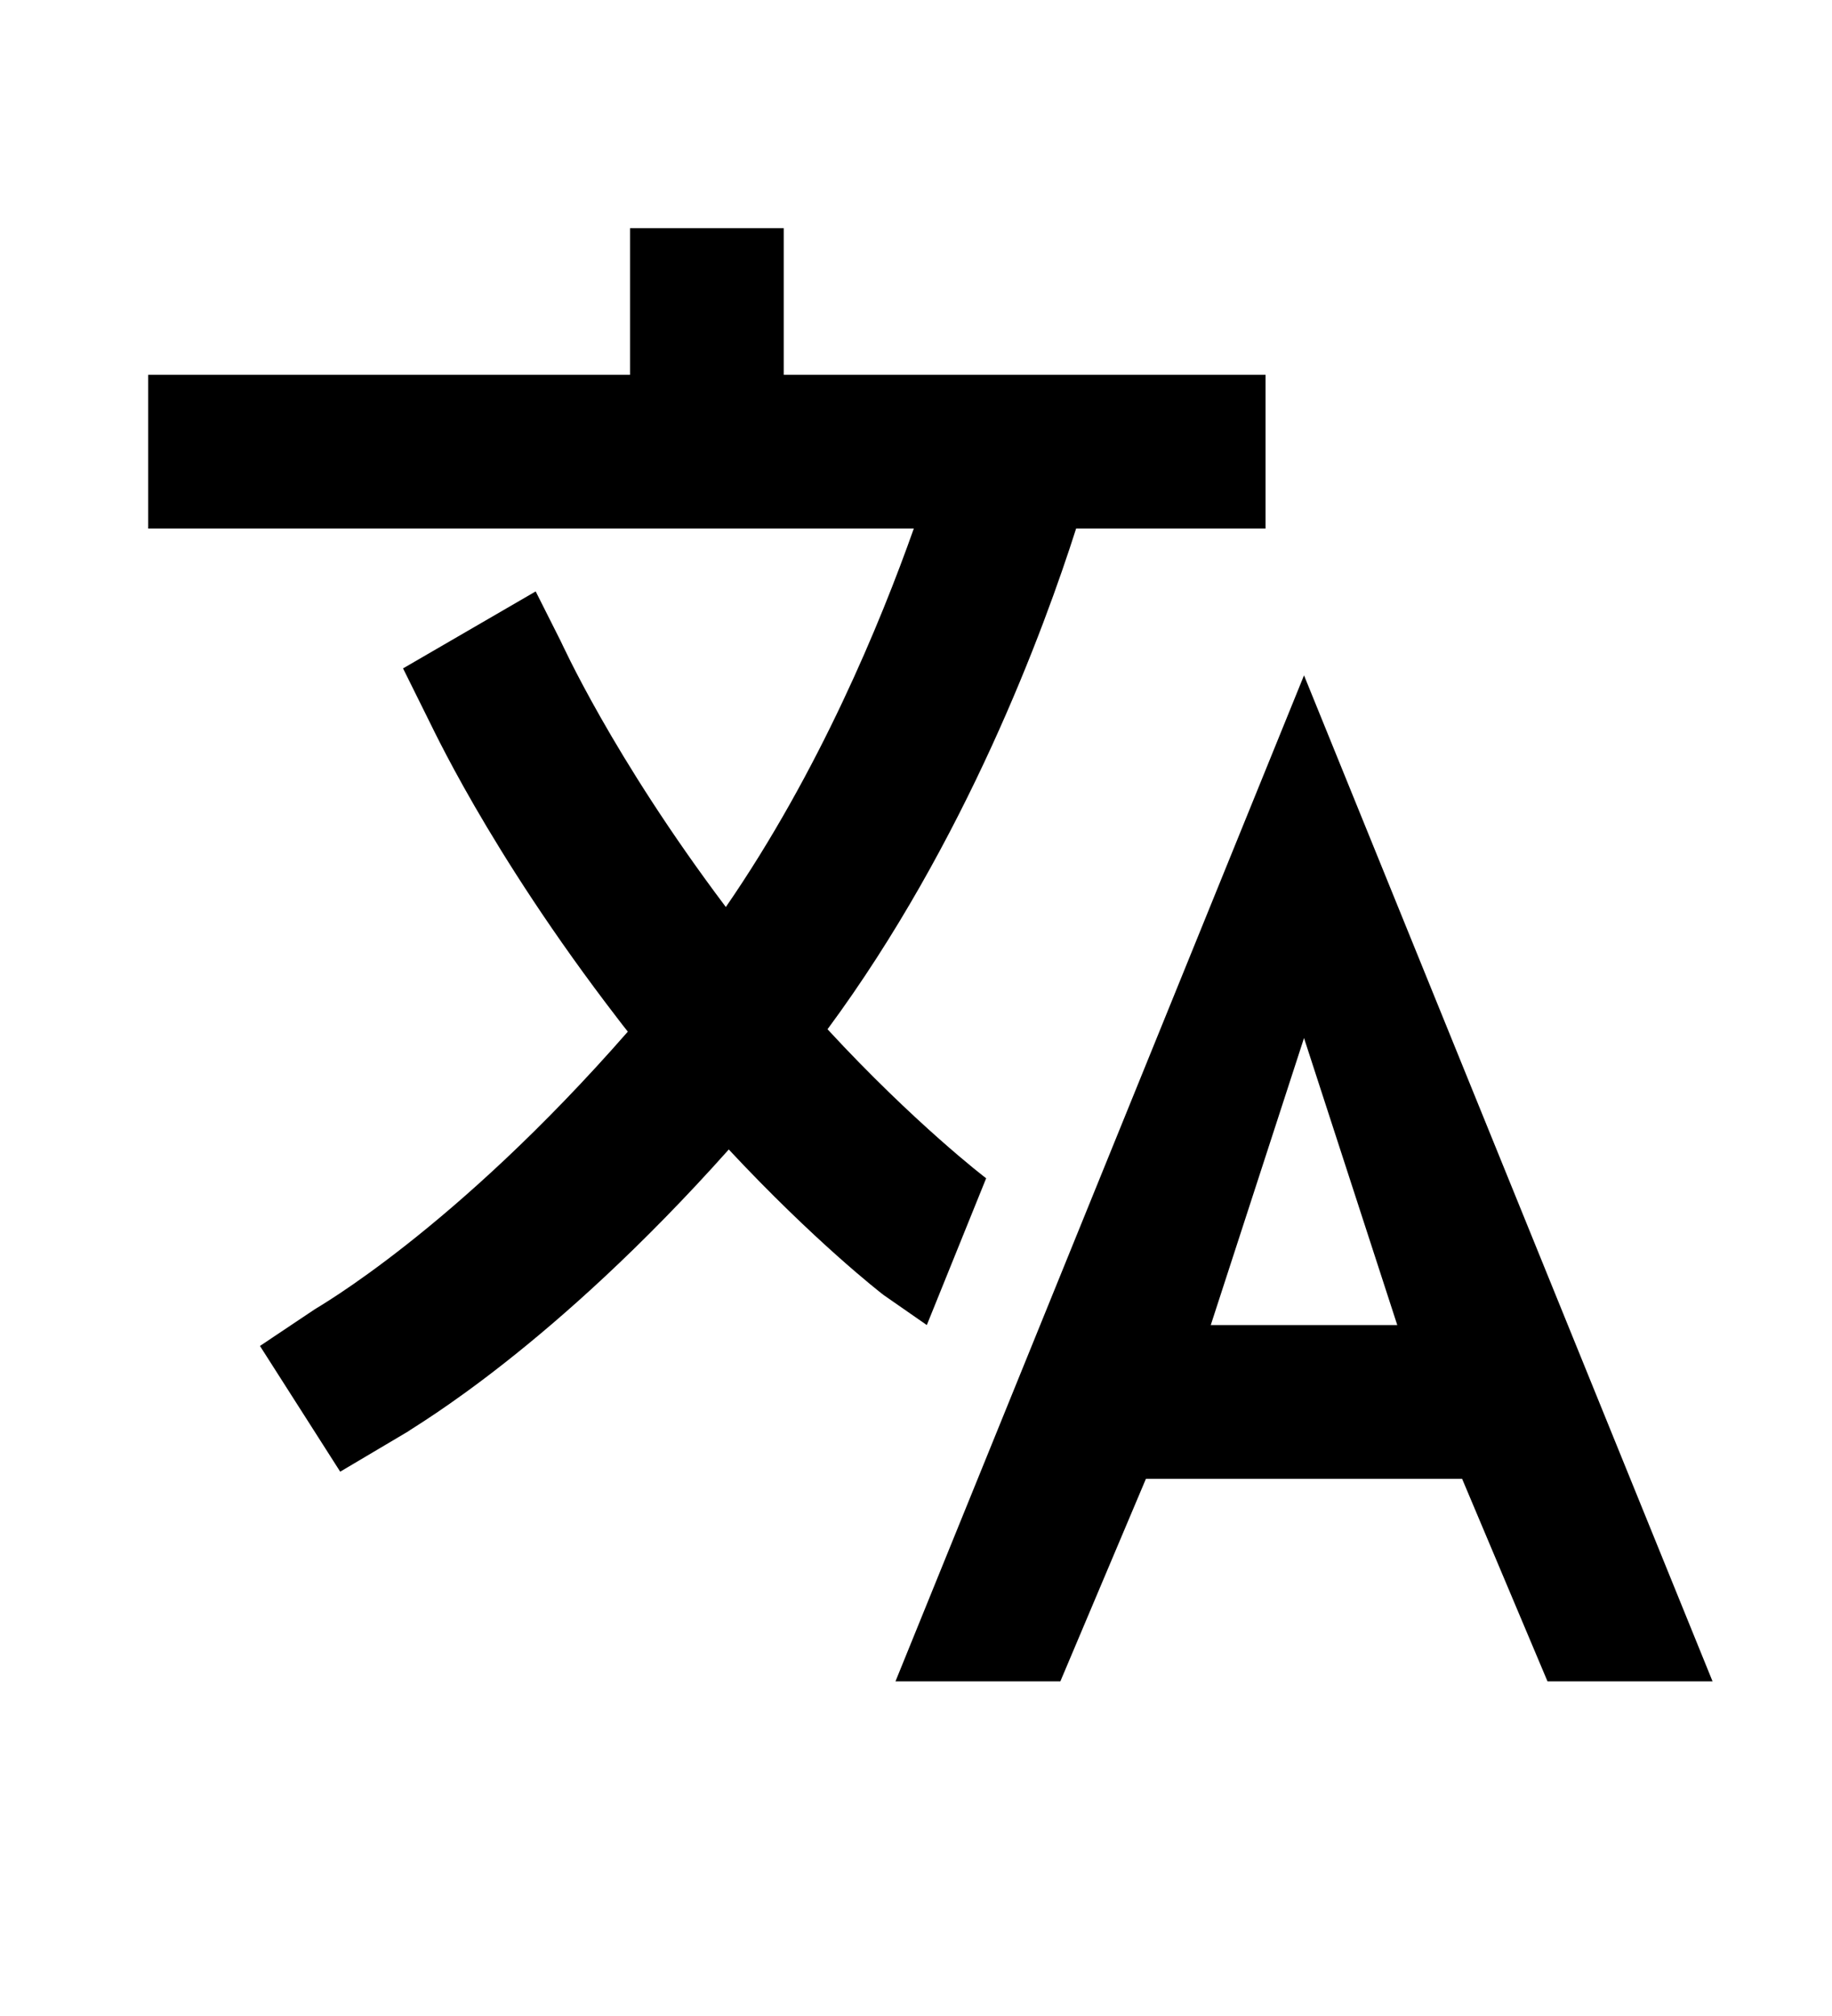 <svg width="10" height="11" viewBox="0 0 10 11" fill="none" xmlns="http://www.w3.org/2000/svg">
<g clip-path="url(#clip0_201_11239)">
<path d="M7.118 3.685L4.888 9.174H5.788L6.255 8.069H7.981L8.447 9.174H9.348L7.118 3.685ZM6.609 7.23L7.118 5.664L7.627 7.23H6.609Z" fill="black"/>
<path d="M5.383 6.429C5.378 6.426 4.991 6.129 4.517 5.616C5.272 4.594 5.699 3.432 5.874 2.884H6.908V2.045H4.278V1.245H3.439V2.045H0.809V2.884H4.988C4.806 3.398 4.472 4.209 3.962 4.949C3.339 4.122 3.064 3.503 3.06 3.497L2.924 3.227L2.2 3.647L2.331 3.911C2.348 3.94 2.659 4.633 3.374 5.561C3.391 5.584 3.409 5.606 3.427 5.629C2.479 6.713 1.728 7.136 1.718 7.144L1.419 7.344L1.857 8.03L2.225 7.812C2.267 7.78 3.013 7.354 3.978 6.272C4.446 6.773 4.802 7.05 4.823 7.066L5.059 7.23L5.383 6.429Z" fill="black"/>
</g>
<defs>
<clipPath id="clip0_201_11239">
<rect width="9.759" height="9.759" fill="white" transform="translate(0.199 0.33)"/>
</clipPath>
</defs>
</svg>
